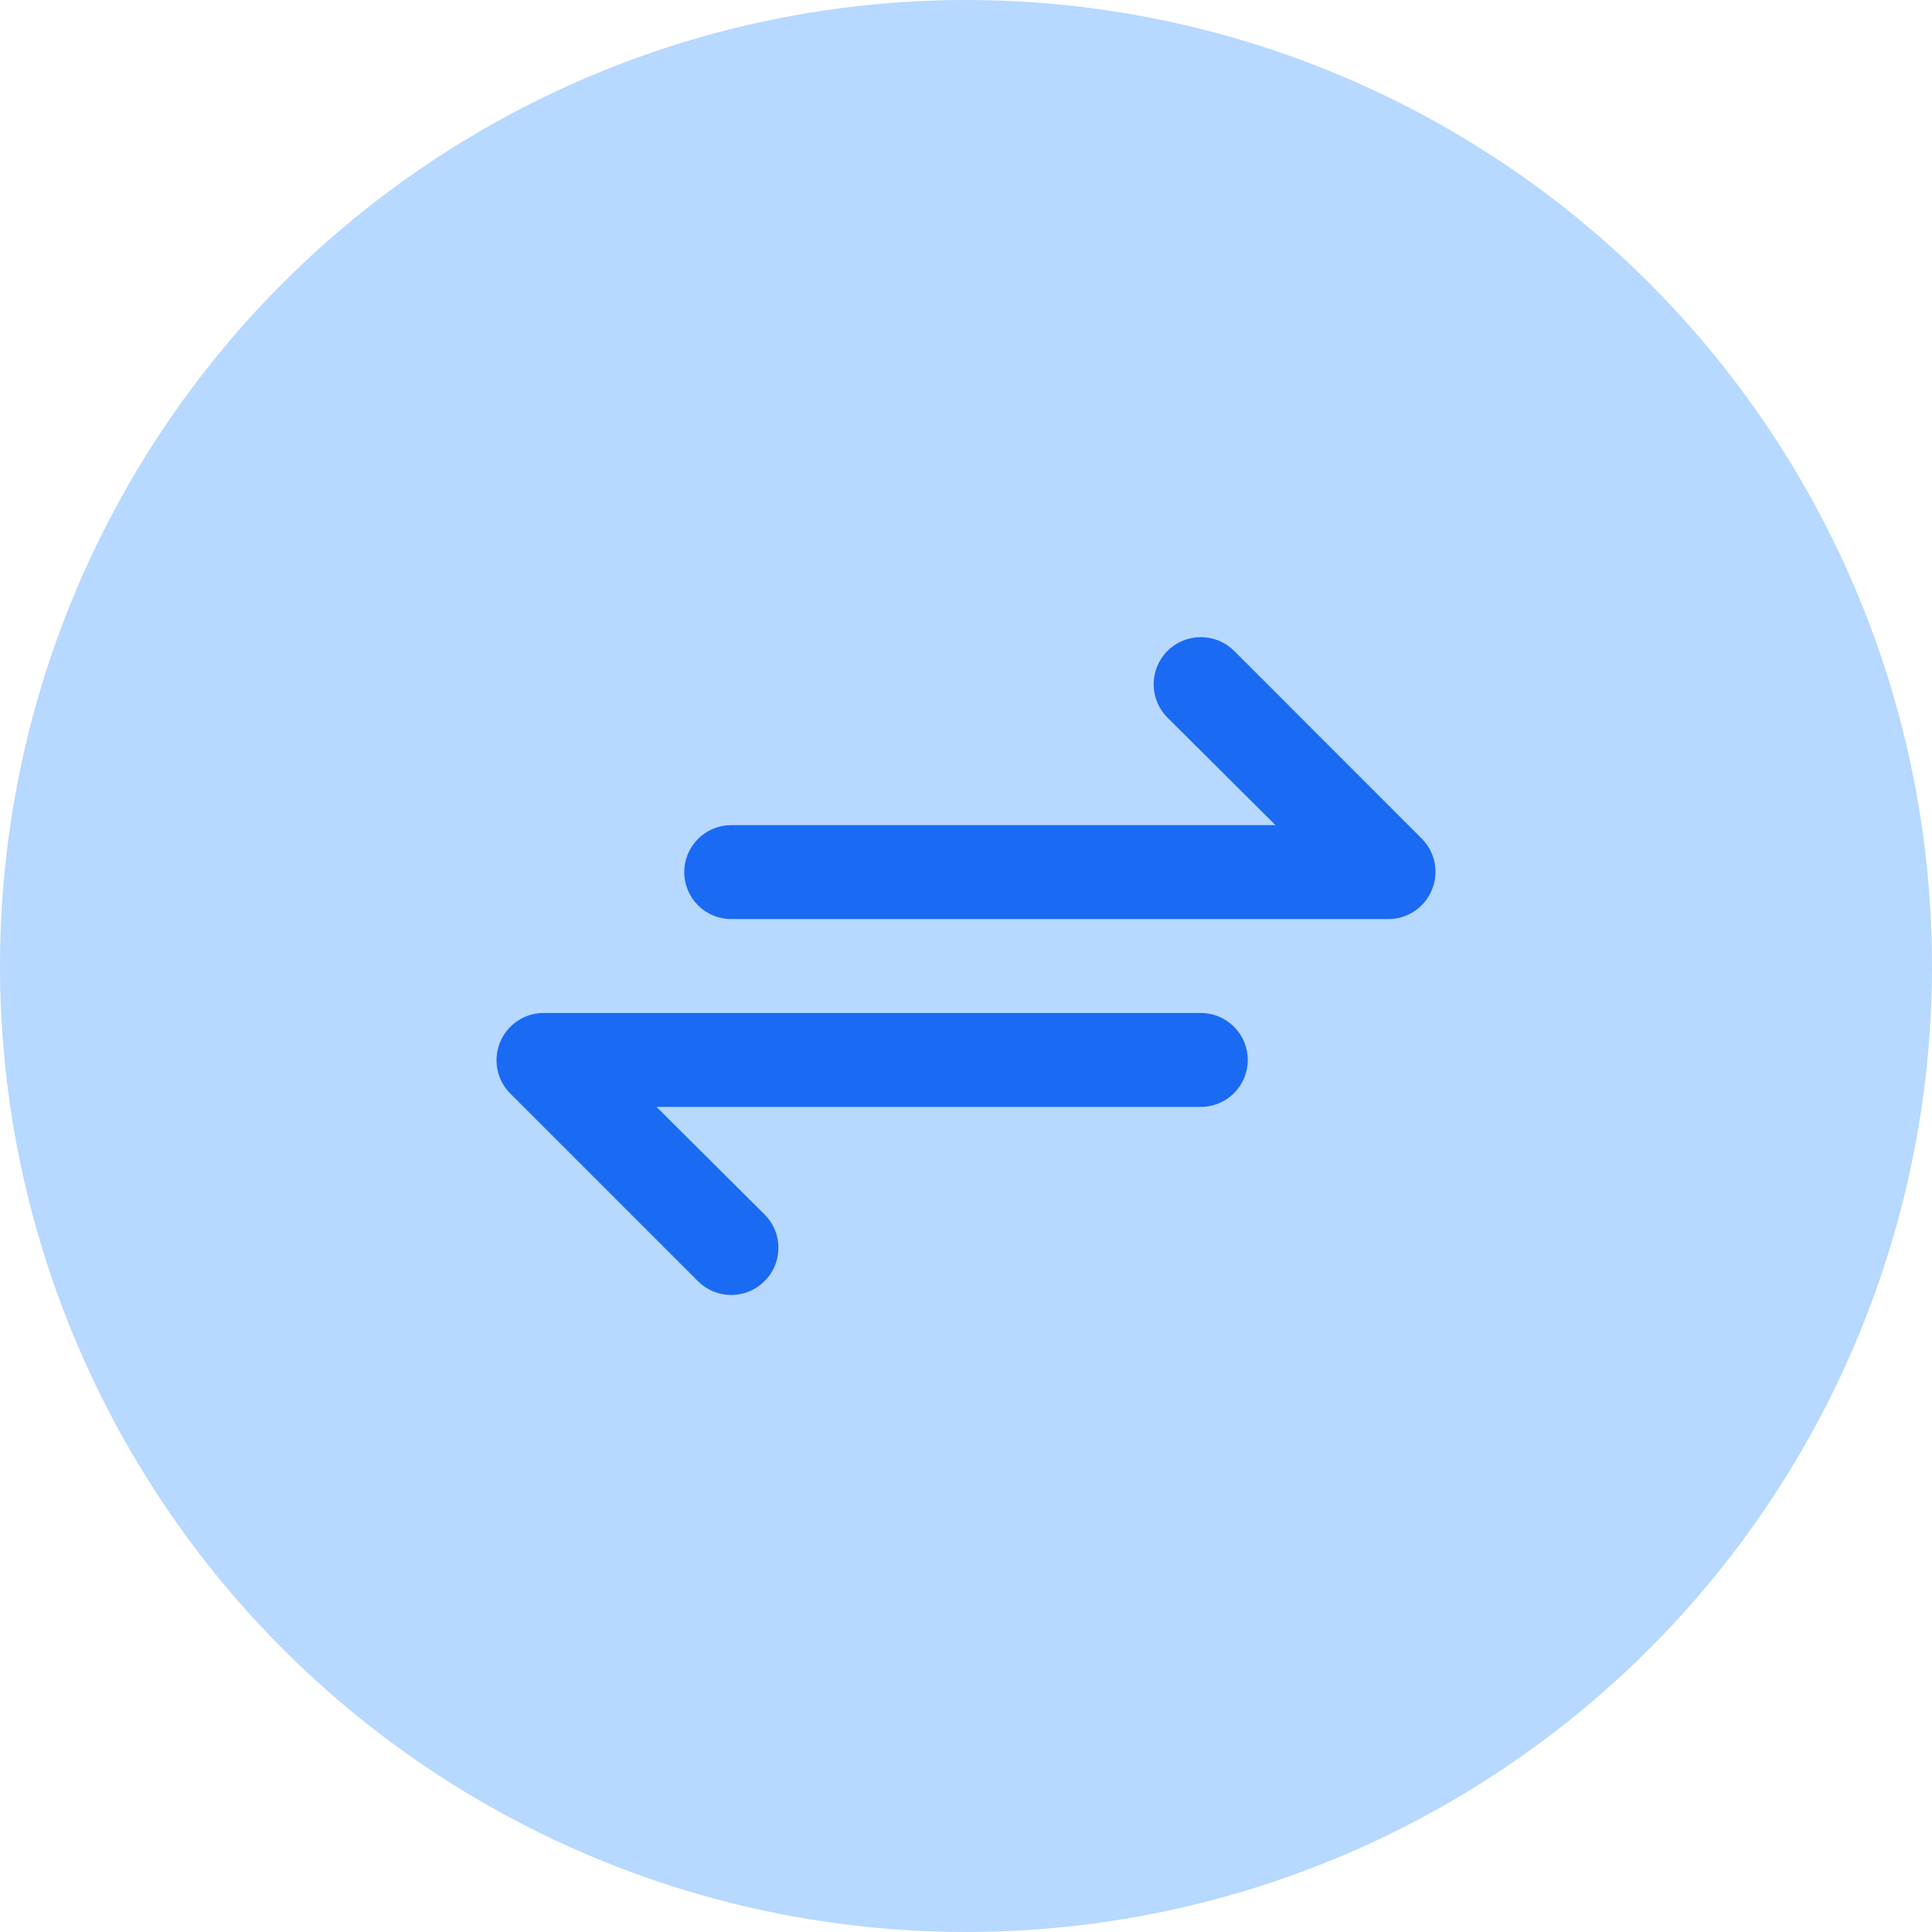 <svg width="32" height="32" viewBox="0 0 32 32" fill="none" xmlns="http://www.w3.org/2000/svg">
<circle cx="16" cy="16" r="16" fill="#B7D8FF"/>
<path d="M23.552 13.893L20.441 10.781C20.369 10.709 20.282 10.651 20.188 10.612C20.093 10.573 19.991 10.553 19.889 10.553C19.682 10.553 19.483 10.635 19.337 10.781C19.19 10.928 19.108 11.127 19.108 11.334C19.108 11.541 19.19 11.739 19.337 11.886L21.126 13.667H12.111C11.905 13.667 11.707 13.749 11.561 13.895C11.415 14.041 11.333 14.239 11.333 14.445C11.333 14.651 11.415 14.849 11.561 14.995C11.707 15.141 11.905 15.223 12.111 15.223H23C23.154 15.222 23.303 15.176 23.431 15.09C23.558 15.004 23.657 14.882 23.716 14.74C23.775 14.599 23.791 14.443 23.762 14.292C23.733 14.141 23.66 14.002 23.552 13.893ZM19.889 16.778H9C8.846 16.779 8.697 16.825 8.569 16.911C8.442 16.997 8.343 17.118 8.284 17.26C8.225 17.402 8.209 17.558 8.238 17.709C8.267 17.86 8.34 17.999 8.448 18.108L11.559 21.219C11.631 21.292 11.717 21.35 11.812 21.39C11.907 21.429 12.008 21.449 12.111 21.449C12.214 21.449 12.315 21.429 12.41 21.39C12.505 21.35 12.591 21.292 12.663 21.219C12.736 21.147 12.794 21.061 12.834 20.966C12.873 20.871 12.893 20.77 12.893 20.667C12.893 20.564 12.873 20.463 12.834 20.368C12.794 20.273 12.736 20.187 12.663 20.115L10.874 18.334H19.889C20.095 18.334 20.293 18.252 20.439 18.106C20.585 17.96 20.667 17.762 20.667 17.556C20.667 17.35 20.585 17.152 20.439 17.006C20.293 16.86 20.095 16.778 19.889 16.778Z" fill="#1A6AF4"/>
</svg>
